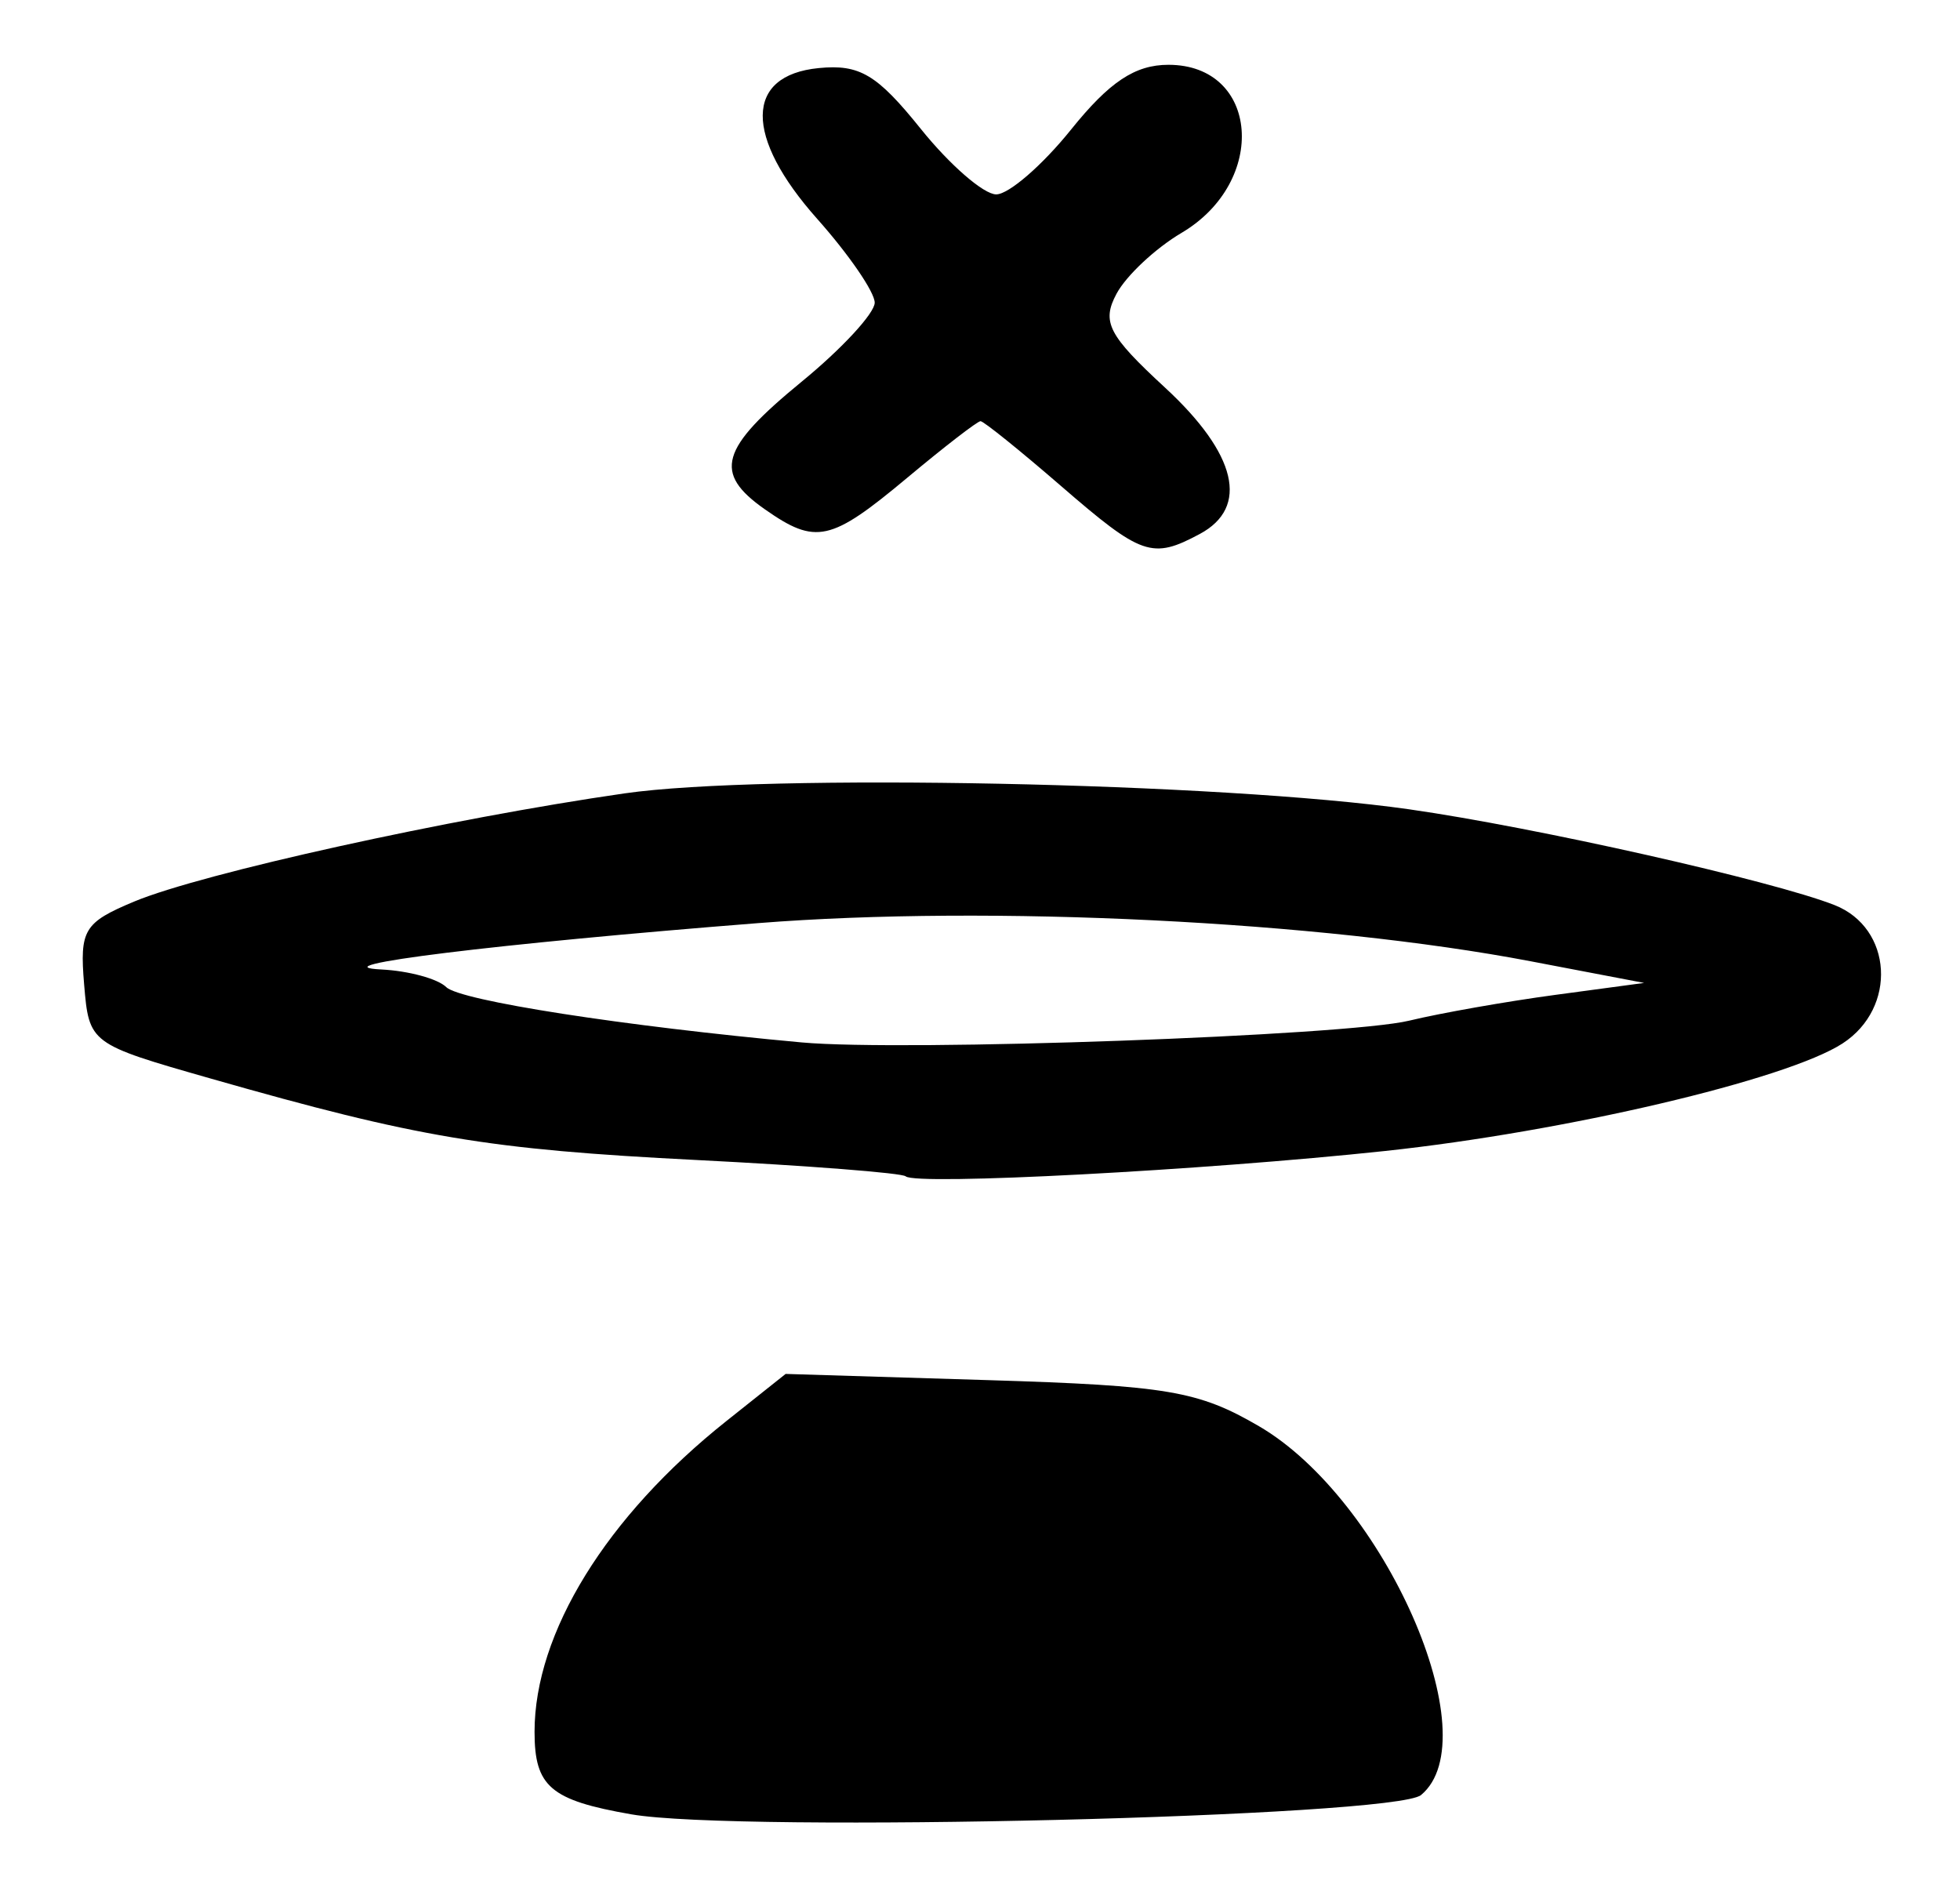 <?xml version="1.0" encoding="UTF-8" standalone="no"?>
<!-- Created with Inkscape (http://www.inkscape.org/) -->

<svg
   version="1.1"
   id="svg42"
   width="161.333"
   height="156"
   viewBox="0 0 161.333 156"
   xmlns="http://www.w3.org/2000/svg"
   xmlns:svg="http://www.w3.org/2000/svg">
  <defs
     id="defs46" />
  <g
     id="g48">
    <path
       style="fill:#000000;stroke-width:1.333"
       d="m 51.955,149.335 c -6.645,-1.159 -7.955,-2.277 -7.955,-6.79 0,-8.144 5.907,-17.717 15.777,-25.568 l 4.89,-3.89 16.667,0.511 c 14.758,0.453 17.311,0.887 22.292,3.79 10.348,6.031 18.984,25.68 13.344,30.36 -2.177,1.807 -56.196,3.125 -65.015,1.587 z M 74.55,96.823 C 74.248,96.548 66.5,95.944 57.333,95.48 40.13,94.608 34.407,93.649 17.333,88.772 7.372,85.928 7.332,85.897 6.923,81.008 6.548,76.536 6.913,75.933 11.038,74.209 16.618,71.878 37.017,67.377 51.408,65.303 62.918,63.644 100.525,64.408 116,66.615 c 10.38,1.481 29.89,5.873 35,7.879 4.793,1.882 5.178,8.462 0.667,11.392 C 147.081,88.865 128.852,93.148 114,94.738 99.061,96.336 75.392,97.588 74.55,96.823 Z M 116,84.009 c 2.567,-0.621 7.967,-1.574 12,-2.118 L 135.333,80.904 126,79.123 c -17.309,-3.303 -44.499,-4.647 -63.574,-3.143 -21.603,1.703 -36.544,3.542 -31.026,3.818 2.237,0.112 4.637,0.765 5.333,1.452 1.132,1.116 14.58,3.208 29.267,4.552 C 74.376,86.568 110.826,85.262 116,84.009 Z M 87.333,40 c -3.389,-2.933 -6.369,-5.333 -6.622,-5.333 -0.253,0 -2.973,2.1 -6.045,4.667 -6.292,5.256 -7.512,5.527 -11.703,2.591 -4.283,-3 -3.708,-4.993 3.037,-10.52 3.3,-2.704 6,-5.626 5.999,-6.494 -5.73e-4,-0.868 -2.127,-3.966 -4.725,-6.886 -6.033,-6.779 -5.985,-11.825 0.119,-12.422 3.366,-0.33 4.799,0.523 8.396,5 C 78.174,13.571 80.969,16 82,16 c 1.031,0 3.803,-2.4 6.16,-5.333 3.158,-3.93 5.268,-5.333 8.016,-5.333 7.474,0 8.225,9.613 1.082,13.832 -2.148,1.269 -4.557,3.524 -5.353,5.012 -1.244,2.325 -0.684,3.41 3.99,7.725 5.915,5.46 6.958,9.856 2.859,12.05 C 94.837,46.05 93.981,45.754 87.333,40 Z"
       id="path517" />
  </g>
</svg>
